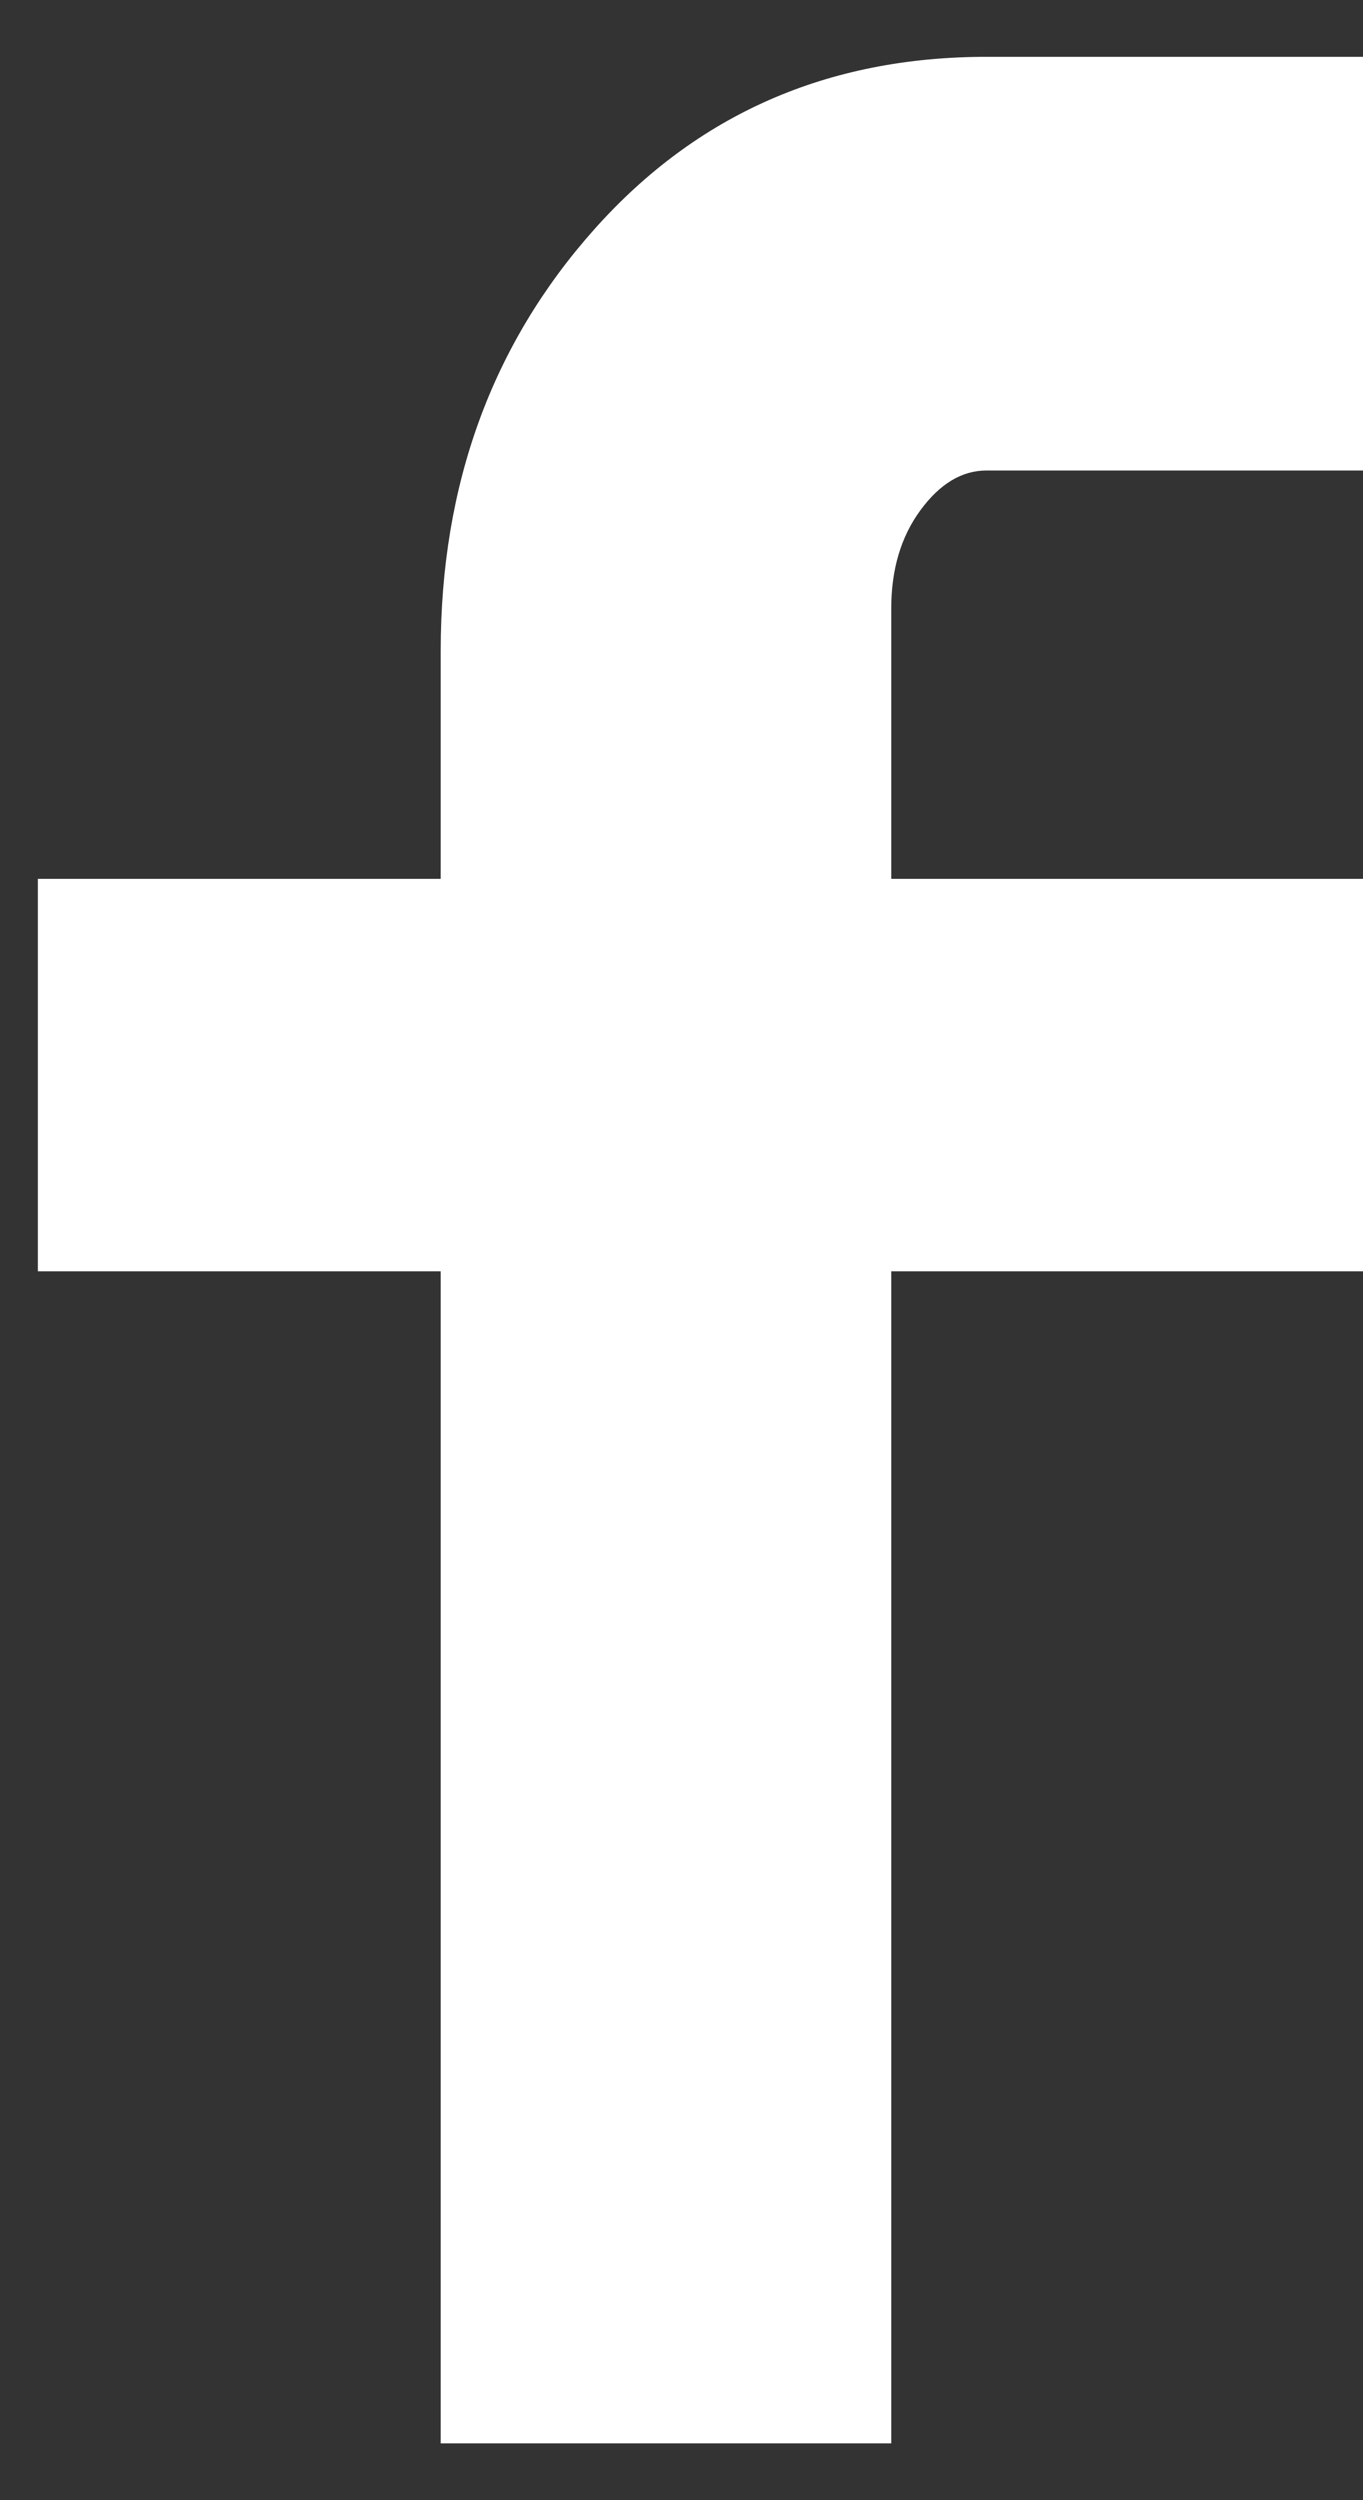 <?xml version="1.0" encoding="UTF-8" standalone="no"?>
<svg width="18px" height="33px" viewBox="0 0 18 33" version="1.1" xmlns="http://www.w3.org/2000/svg" xmlns:xlink="http://www.w3.org/1999/xlink">
    <rect x="0" y="0" width="18" height="33" fill="#333333" stroke="none"/>
    <!-- Generator: Sketch 3.8.3 (29802) - http://www.bohemiancoding.com/sketch -->
    <title>facebook-alt</title>
    <desc>Created with Sketch.</desc>
    <defs></defs>
    <g id="Mobil" stroke="none" stroke-width="1" fill="none" fill-rule="evenodd">
        <g id="Jarokelok_mobil_Bejelentes_informaciok" transform="translate(-440, -2347)" fill="#FFFFFF">
            <g id="Follow" transform="translate(45, 2328)">
                <path d="M413,25.21 L408.03,25.21 C407.703,25.21 407.412,25.385 407.155,25.735 C406.898,26.085 406.77,26.517 406.77,27.03 L406.77,30.6 L413,30.6 L413,35.78 L406.77,35.78 L406.77,51.25 L400.82,51.25 L400.82,35.78 L395.5,35.78 L395.5,30.6 L400.82,30.6 L400.82,27.59 C400.82,25.397 401.497,23.542 402.85,22.025 C404.203,20.508 405.93,19.75 408.03,19.75 L413,19.75 L413,25.21 Z" id="facebook-alt"></path>
            </g>
        </g>
    </g>
</svg>